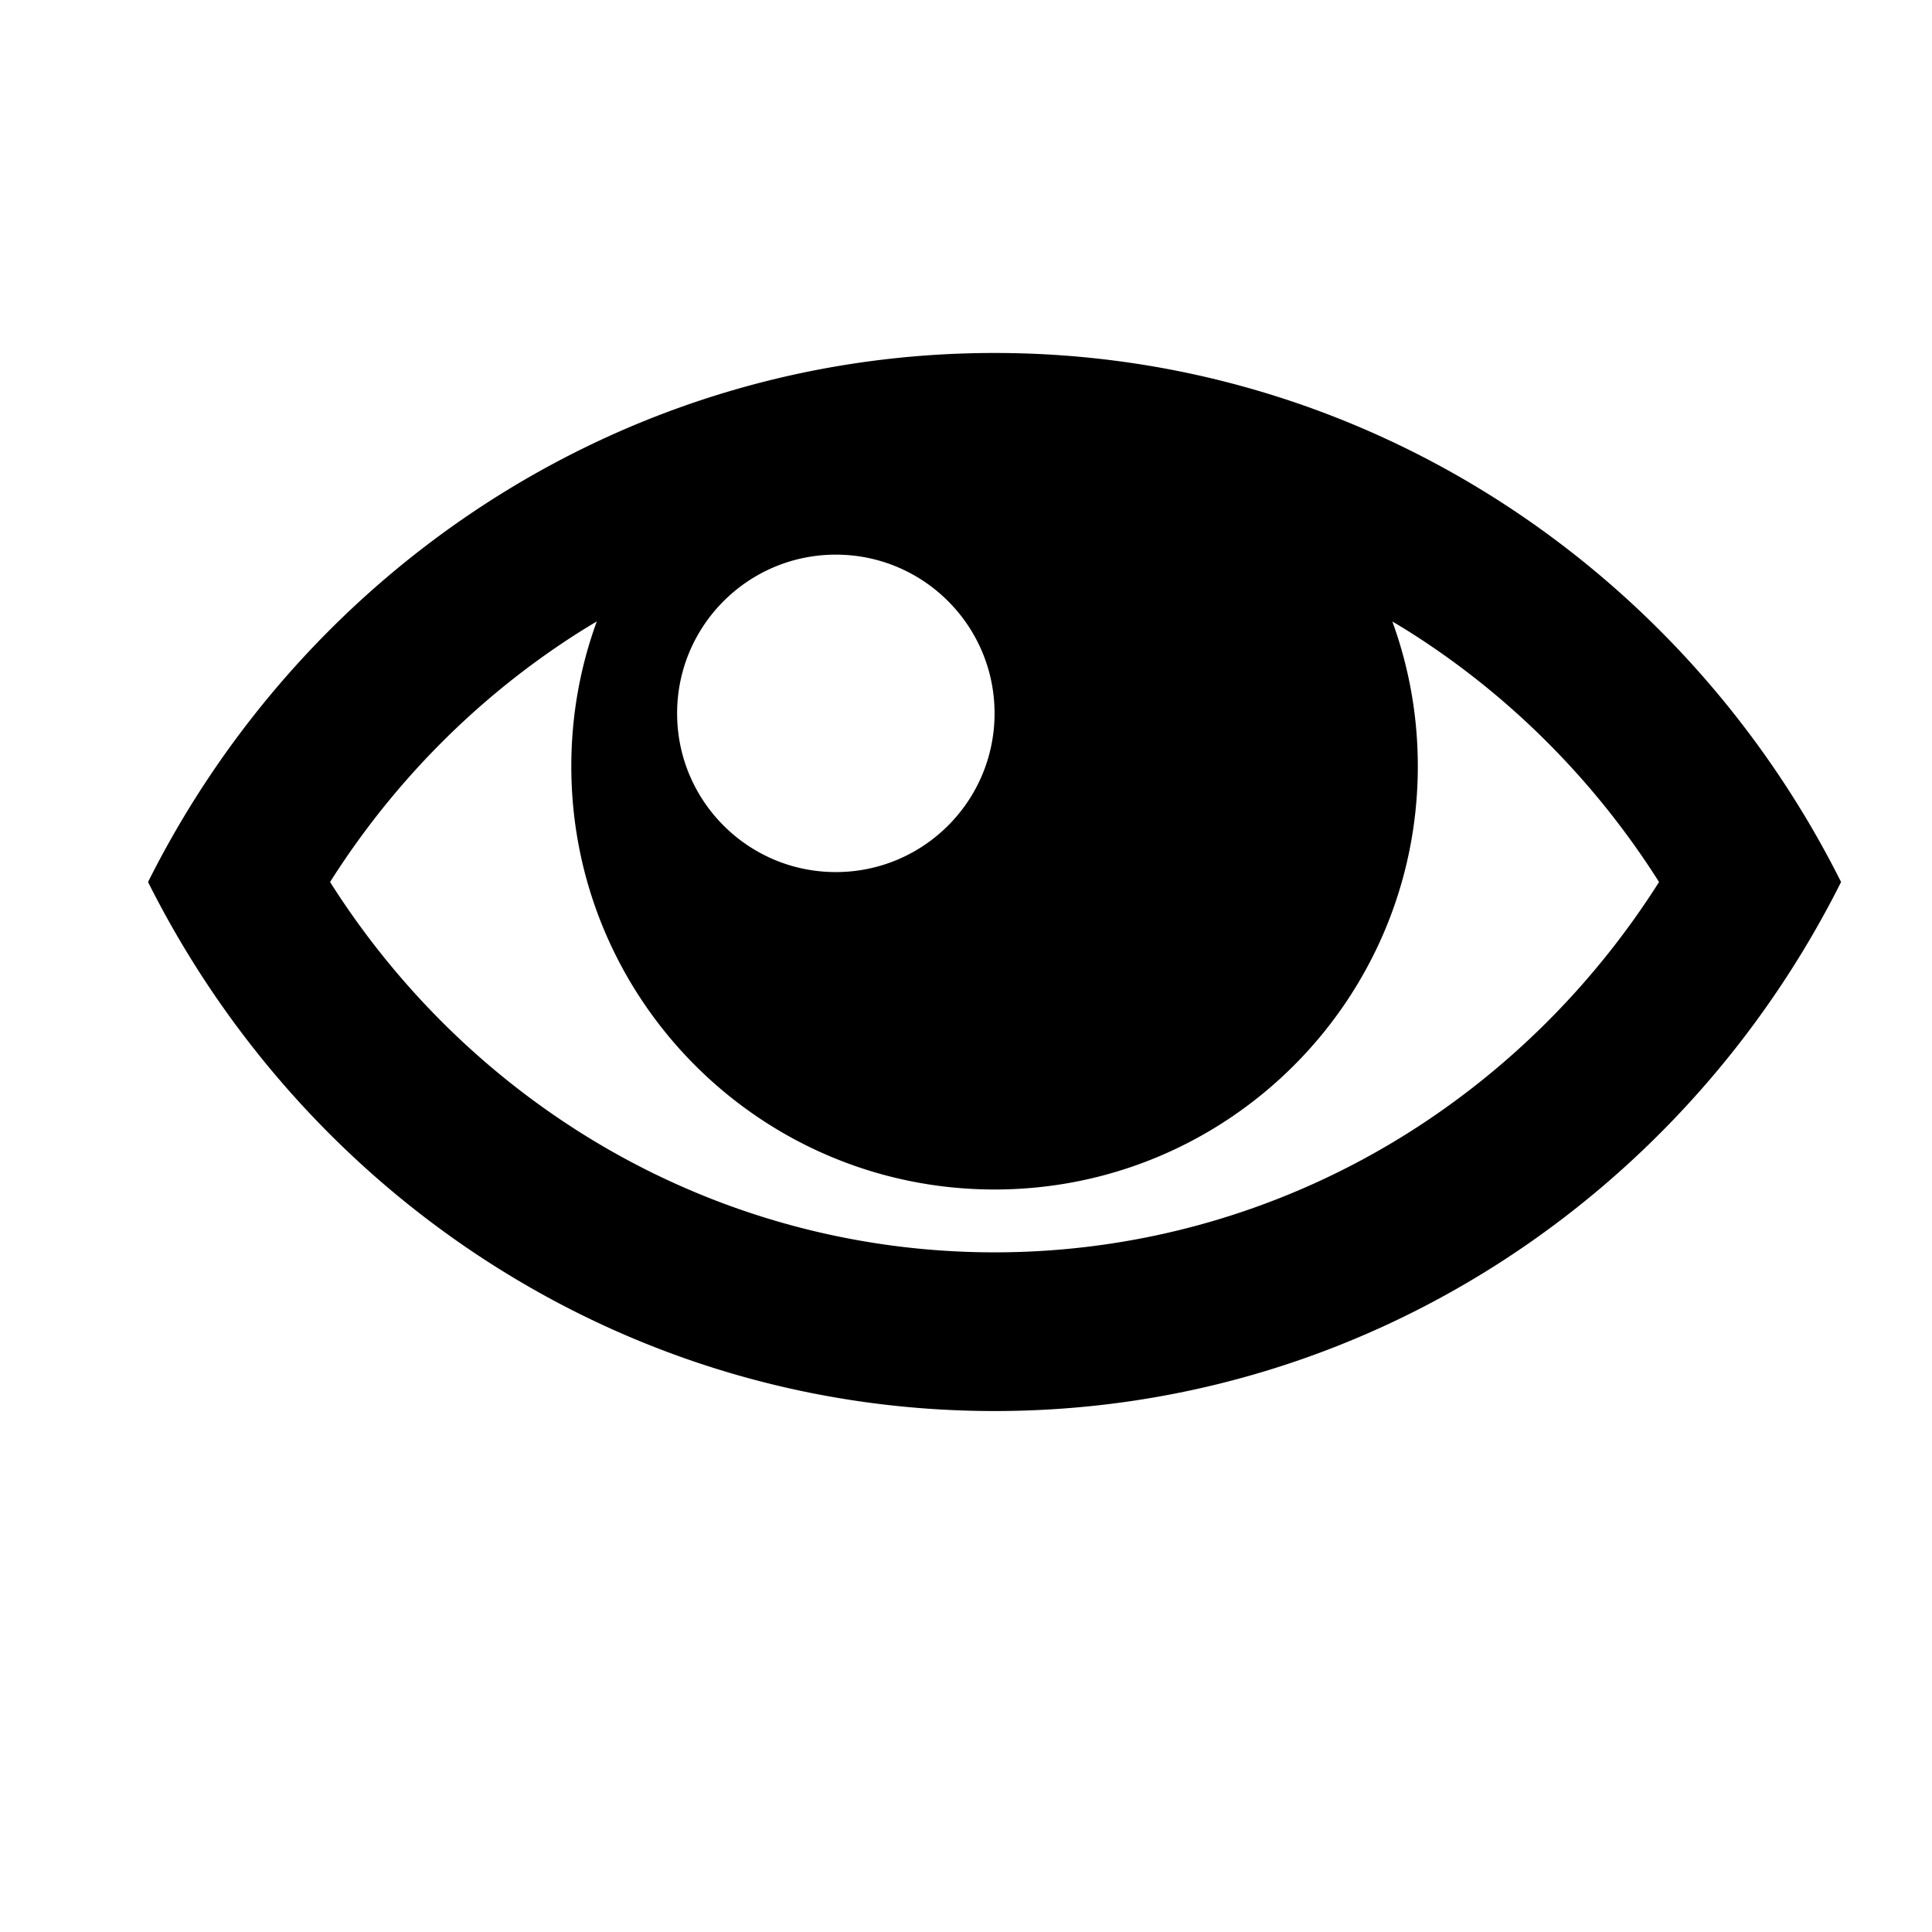 <?xml version="1.0" standalone="no"?><!DOCTYPE svg PUBLIC "-//W3C//DTD SVG 1.1//EN" "http://www.w3.org/Graphics/SVG/1.1/DTD/svg11.dtd"><svg t="1587127118751" class="icon" viewBox="0 0 1024 1024" version="1.1" xmlns="http://www.w3.org/2000/svg" p-id="14945" xmlns:xlink="http://www.w3.org/1999/xlink" width="200" height="200"><defs><style type="text/css"></style></defs><path d="M527.136 187.081c-195.718 0-365.337 113.955-448.668 280.404C161.798 633.907 331.418 747.878 527.136 747.878c195.717 0 365.278-113.971 448.667-280.394-83.331-166.449-252.951-280.404-448.666-280.404m221.236 148.677c52.687 33.615 97.381 78.674 130.953 131.727-33.572 53.002-78.264 98.089-130.952 131.701-66.271 42.267-142.756 64.584-221.237 64.584-78.483 0-154.97-22.319-221.238-64.584-52.691-33.611-97.381-78.698-130.953-131.701 33.572-53.026 78.264-98.113 130.953-131.727a369.647 369.647 0 0 1 10.404-6.365c-8.733 23.921-13.498 49.768-13.498 76.742 0 123.908 100.446 224.325 224.334 224.325 123.887 0 224.333-100.417 224.333-224.325 0-26.973-4.766-52.795-13.501-76.715a318.341 318.341 0 0 1 10.404 6.339m-221.237 42.336c0 46.468-37.655 84.123-84.126 84.123s-84.125-37.652-84.125-84.123c0-46.431 37.655-84.122 84.125-84.122s84.126 37.691 84.126 84.122" p-id="14946"></path></svg>
